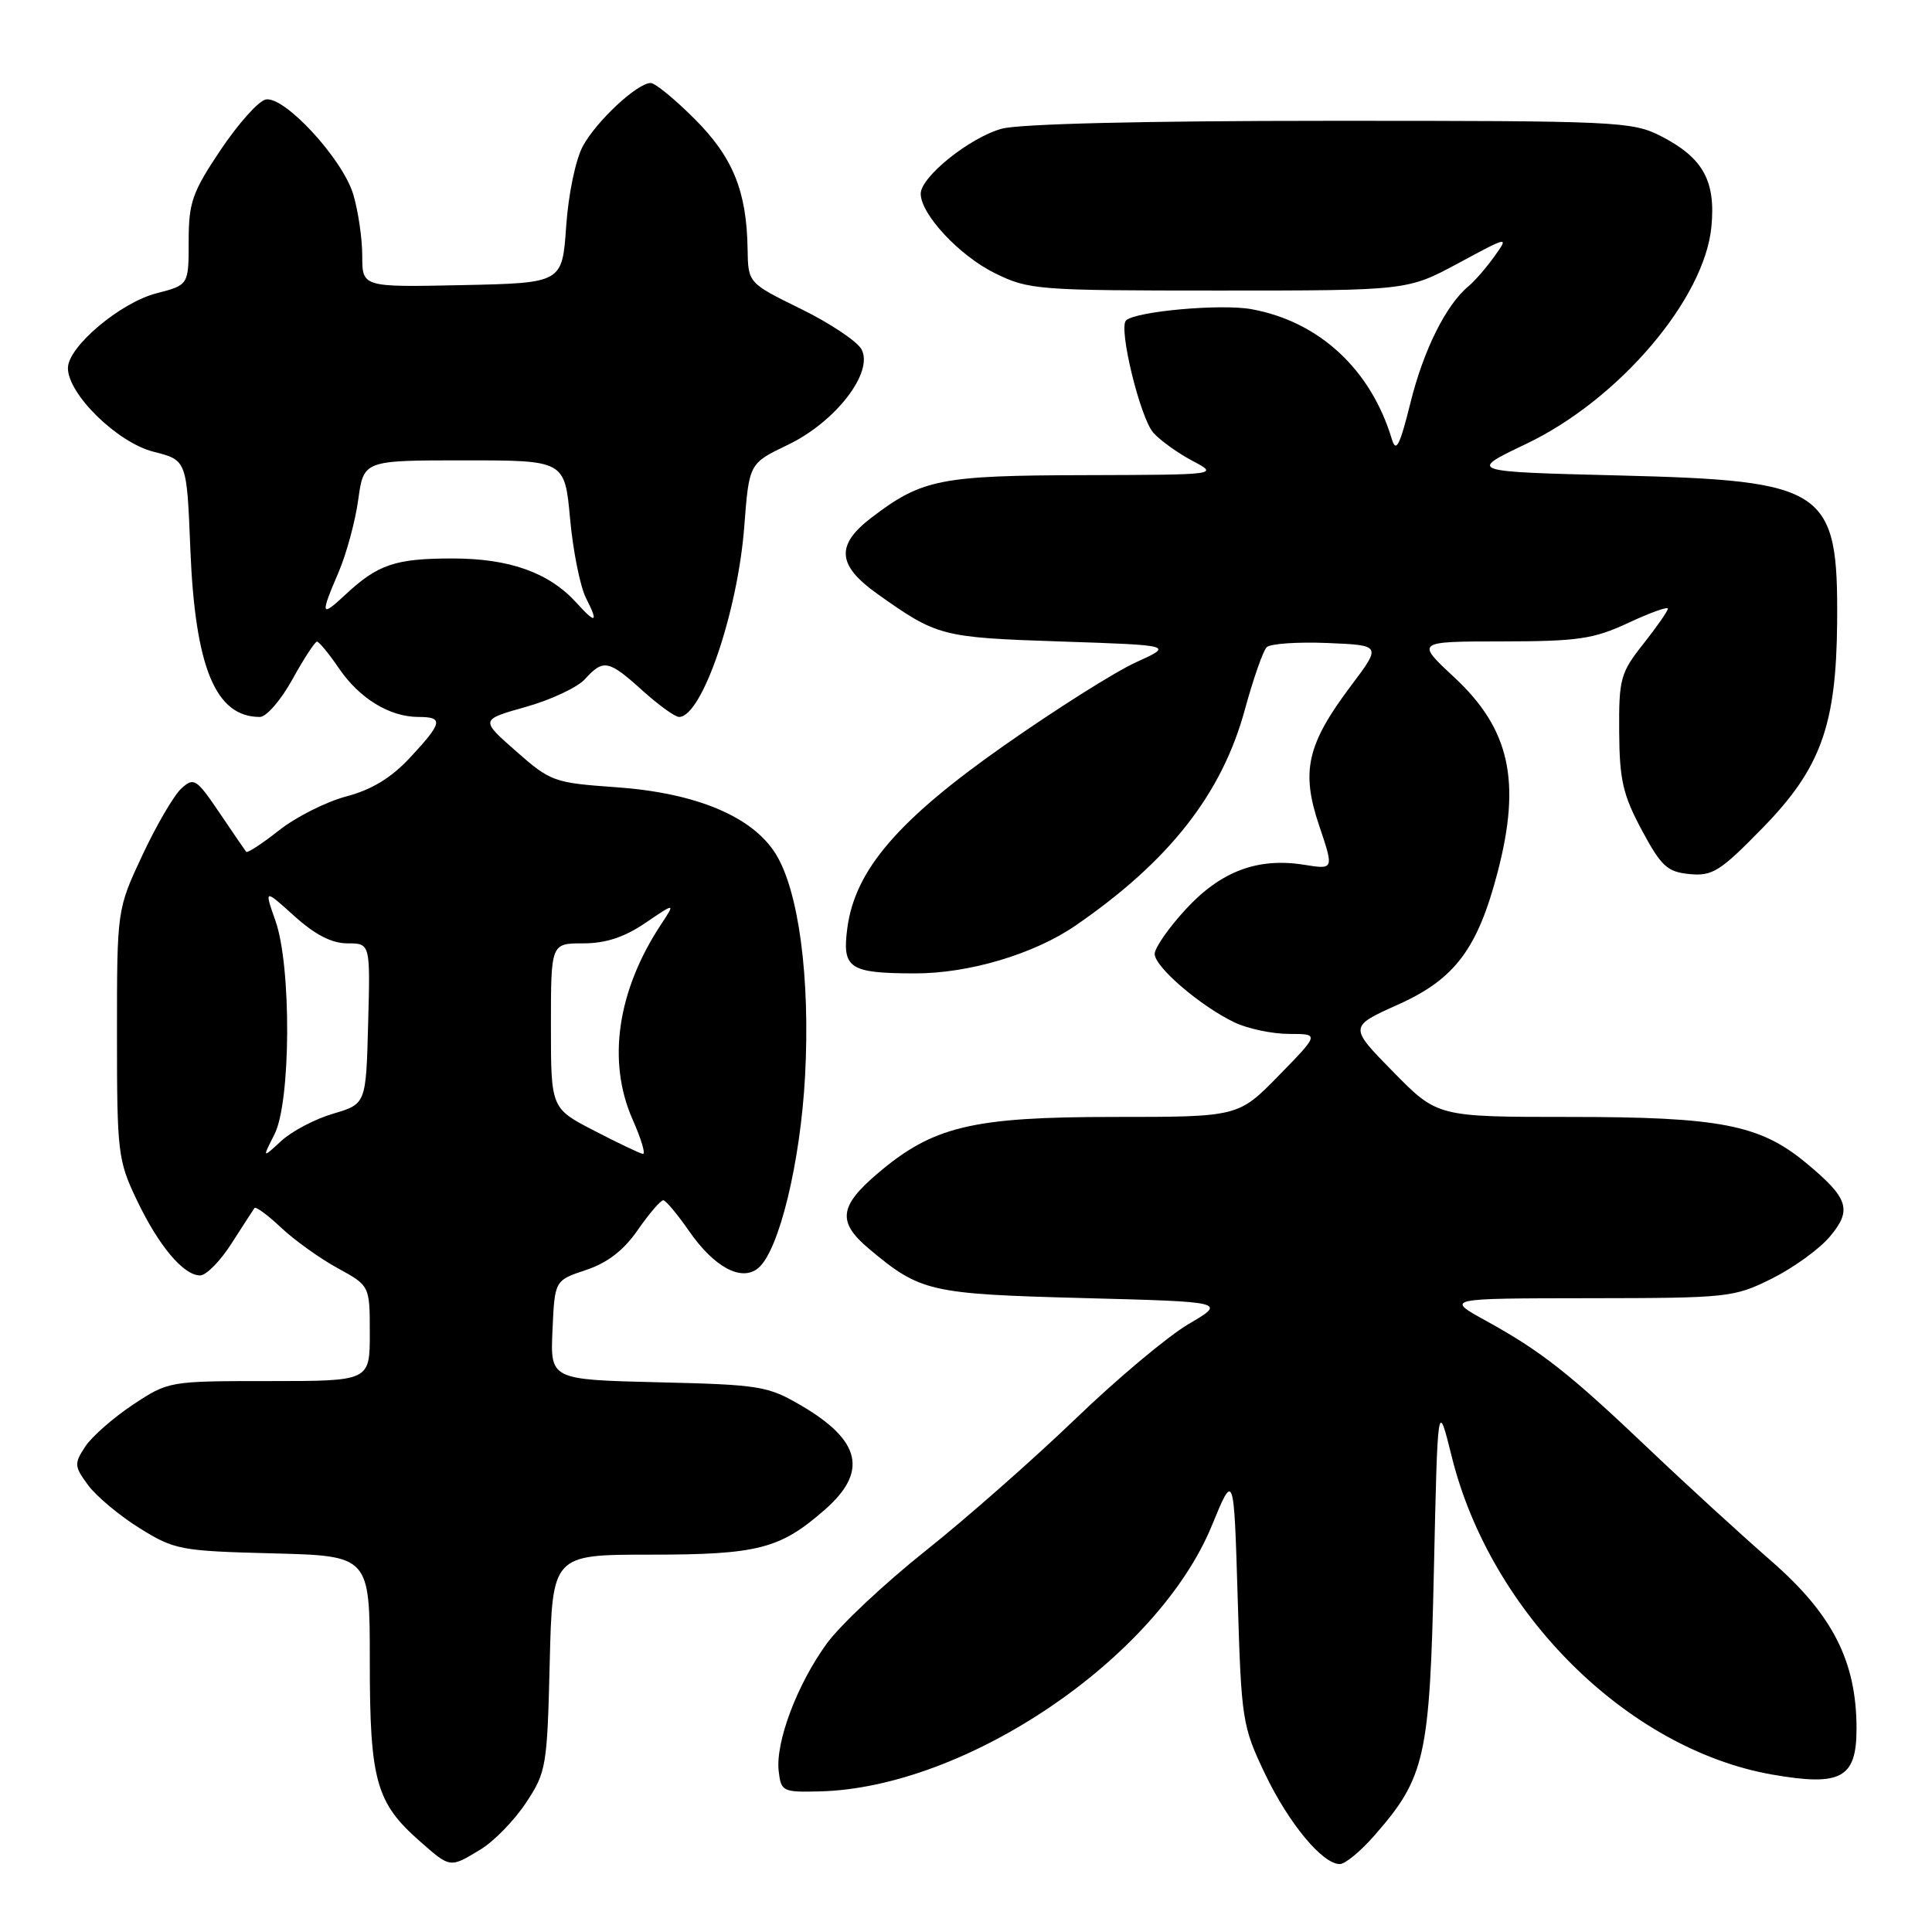 <?xml version="1.0" encoding="UTF-8" standalone="no"?>
<!DOCTYPE svg PUBLIC "-//W3C//DTD SVG 1.1//EN" "http://www.w3.org/Graphics/SVG/1.1/DTD/svg11.dtd" >
<svg xmlns="http://www.w3.org/2000/svg" xmlns:xlink="http://www.w3.org/1999/xlink" version="1.1" viewBox="0 0 256 256">
 <g >
 <path fill="currentColor"
d=" M 63.71 245.04 C 65.48 243.96 68.18 241.18 69.71 238.86 C 72.38 234.83 72.51 234.05 72.84 220.33 C 73.19 206.00 73.19 206.00 86.13 206.00 C 100.44 206.00 103.38 205.24 109.32 200.02 C 115.02 195.02 114.09 190.90 106.23 186.28 C 101.76 183.65 100.73 183.48 87.21 183.16 C 72.91 182.81 72.91 182.81 73.21 176.24 C 73.50 169.66 73.50 169.66 77.65 168.28 C 80.50 167.33 82.65 165.67 84.53 162.95 C 86.04 160.78 87.55 159.02 87.89 159.04 C 88.22 159.06 89.74 160.87 91.26 163.06 C 94.62 167.92 98.24 169.87 100.47 168.03 C 103.22 165.74 106.07 154.04 106.68 142.50 C 107.36 129.55 105.84 118.10 102.80 113.17 C 99.72 108.19 92.24 105.06 81.62 104.31 C 73.41 103.73 72.95 103.57 68.38 99.54 C 63.63 95.37 63.63 95.37 69.67 93.67 C 72.99 92.74 76.52 91.08 77.51 89.99 C 79.94 87.30 80.64 87.44 85.13 91.50 C 87.26 93.42 89.44 95.00 89.98 95.00 C 93.00 95.00 97.75 81.15 98.62 69.76 C 99.26 61.40 99.26 61.40 104.38 58.95 C 110.71 55.92 115.79 49.35 114.16 46.30 C 113.59 45.23 109.97 42.82 106.12 40.93 C 99.13 37.50 99.13 37.50 99.06 33.00 C 98.94 25.32 97.12 20.84 92.03 15.75 C 89.42 13.14 86.81 11.00 86.22 11.00 C 84.45 11.00 79.04 16.03 77.23 19.37 C 76.27 21.13 75.31 25.77 75.02 30.00 C 74.50 37.50 74.50 37.50 61.25 37.78 C 48.00 38.06 48.00 38.06 48.00 33.90 C 48.00 31.61 47.46 27.95 46.81 25.76 C 45.40 21.06 37.72 12.72 35.22 13.18 C 34.27 13.36 31.59 16.36 29.25 19.84 C 25.47 25.48 25.00 26.82 25.00 31.97 C 25.00 37.76 25.00 37.76 20.75 38.86 C 15.94 40.09 9.00 45.95 9.00 48.77 C 9.00 52.24 15.56 58.65 20.35 59.86 C 24.75 60.97 24.75 60.97 25.22 72.73 C 25.85 88.46 28.56 95.00 34.43 95.00 C 35.30 95.00 37.24 92.76 38.75 90.01 C 40.26 87.27 41.73 85.03 42.00 85.02 C 42.27 85.02 43.59 86.61 44.92 88.57 C 47.64 92.56 51.64 95.00 55.45 95.00 C 58.80 95.00 58.65 95.75 54.35 100.37 C 51.84 103.07 49.26 104.64 45.89 105.53 C 43.21 106.24 39.20 108.26 36.97 110.03 C 34.73 111.79 32.78 113.07 32.62 112.87 C 32.46 112.67 30.86 110.33 29.07 107.68 C 26.02 103.18 25.69 102.97 24.04 104.47 C 23.06 105.35 20.74 109.32 18.88 113.29 C 15.50 120.50 15.50 120.50 15.50 137.00 C 15.50 152.74 15.62 153.75 18.12 159.00 C 21.03 165.09 24.31 169.00 26.52 169.00 C 27.32 169.00 29.20 167.09 30.69 164.75 C 32.19 162.41 33.55 160.31 33.72 160.07 C 33.89 159.83 35.49 161.01 37.26 162.68 C 39.04 164.35 42.41 166.77 44.75 168.04 C 49.00 170.37 49.00 170.37 49.00 176.68 C 49.00 183.00 49.00 183.00 35.67 183.00 C 22.40 183.00 22.32 183.01 17.60 186.14 C 15.00 187.87 12.15 190.37 11.28 191.70 C 9.81 193.94 9.84 194.31 11.69 196.81 C 12.79 198.29 15.86 200.85 18.51 202.50 C 23.11 205.36 23.92 205.52 36.17 205.83 C 49.00 206.16 49.00 206.16 49.00 220.18 C 49.00 235.93 49.82 238.88 55.65 243.99 C 59.69 247.55 59.61 247.54 63.71 245.04 Z  M 182.04 243.30 C 188.86 235.54 189.45 232.92 190.00 208.00 C 190.50 185.50 190.50 185.50 192.36 193.00 C 197.50 213.75 215.68 231.78 234.83 235.14 C 243.95 236.73 246.00 235.62 246.00 229.06 C 246.00 220.15 242.84 213.94 234.70 206.84 C 230.74 203.39 223.45 196.72 218.50 192.01 C 207.99 182.01 204.25 179.06 196.90 175.01 C 191.50 172.04 191.50 172.04 210.55 172.02 C 229.01 172.00 229.77 171.92 234.78 169.42 C 237.63 168.00 241.09 165.50 242.47 163.85 C 245.46 160.30 244.95 158.76 239.26 154.05 C 233.18 149.03 227.89 148.00 208.05 148.00 C 190.47 148.00 190.47 148.00 184.60 142.02 C 178.73 136.04 178.73 136.04 185.28 133.10 C 192.79 129.73 195.80 125.71 198.45 115.54 C 201.59 103.49 200.05 96.59 192.70 89.75 C 187.59 85.00 187.59 85.00 199.04 84.99 C 209.08 84.98 211.15 84.68 215.75 82.54 C 218.64 81.19 221.00 80.34 221.00 80.65 C 221.00 80.96 219.54 83.06 217.75 85.32 C 214.72 89.15 214.50 89.94 214.55 96.97 C 214.59 103.35 215.05 105.34 217.55 110.00 C 220.13 114.81 220.93 115.54 223.89 115.82 C 226.91 116.11 227.95 115.45 233.57 109.69 C 241.26 101.81 243.31 96.14 243.43 82.50 C 243.57 64.73 242.03 63.69 214.50 63.00 C 194.50 62.50 194.50 62.50 202.22 58.82 C 214.48 52.98 225.85 39.66 226.77 30.05 C 227.36 23.93 225.65 20.88 220.03 18.01 C 216.27 16.10 214.20 16.00 176.29 16.01 C 151.61 16.01 135.07 16.41 132.72 17.06 C 128.48 18.24 122.00 23.44 122.00 25.67 C 122.00 28.39 127.13 33.89 131.83 36.20 C 136.33 38.41 137.43 38.50 161.50 38.50 C 186.50 38.50 186.50 38.50 193.23 34.88 C 199.92 31.27 199.95 31.27 198.02 33.97 C 196.96 35.46 195.40 37.25 194.56 37.95 C 191.59 40.42 188.61 46.41 186.88 53.42 C 185.48 59.05 184.98 60.03 184.43 58.20 C 181.65 48.95 174.81 42.61 165.84 40.97 C 161.80 40.23 150.41 41.25 149.20 42.47 C 148.18 43.49 151.09 55.41 152.83 57.35 C 153.75 58.37 156.07 60.04 158.00 61.06 C 161.50 62.91 161.50 62.91 143.72 62.96 C 124.61 63.00 122.16 63.49 115.50 68.57 C 110.71 72.22 110.91 74.89 116.25 78.69 C 124.19 84.33 124.73 84.47 140.50 85.00 C 155.50 85.50 155.50 85.50 150.50 87.77 C 147.75 89.02 139.88 93.99 133.00 98.82 C 119.00 108.65 113.31 115.27 112.28 122.94 C 111.56 128.33 112.50 128.96 121.21 128.98 C 128.36 129.00 137.02 126.42 142.50 122.65 C 154.91 114.12 161.90 105.22 164.94 94.06 C 166.06 89.97 167.36 86.24 167.84 85.76 C 168.31 85.29 171.92 85.04 175.87 85.20 C 183.05 85.50 183.05 85.50 179.04 90.83 C 173.18 98.62 172.36 102.18 174.79 109.38 C 176.76 115.22 176.76 115.22 172.82 114.59 C 166.66 113.60 161.77 115.44 157.12 120.48 C 154.85 122.94 153.00 125.61 153.00 126.40 C 153.00 128.12 159.10 133.35 163.61 135.49 C 165.37 136.32 168.61 137.00 170.81 137.00 C 174.83 137.00 174.83 137.00 169.46 142.50 C 164.09 148.00 164.09 148.00 147.58 148.00 C 128.74 148.00 123.58 149.25 116.17 155.59 C 111.19 159.85 110.96 161.95 115.12 165.45 C 121.94 171.18 123.15 171.46 143.50 172.00 C 162.50 172.50 162.50 172.50 157.50 175.44 C 154.75 177.05 148.00 182.71 142.50 188.01 C 137.00 193.30 128.06 201.18 122.63 205.50 C 117.20 209.82 111.30 215.36 109.53 217.81 C 105.62 223.20 102.74 230.84 103.18 234.68 C 103.49 237.38 103.71 237.49 108.61 237.37 C 128.04 236.89 153.36 219.72 160.58 202.14 C 163.50 195.02 163.50 195.02 164.00 211.76 C 164.48 227.93 164.61 228.72 167.60 235.00 C 170.74 241.58 175.23 247.00 177.53 247.00 C 178.23 247.00 180.25 245.34 182.04 243.30 Z  M 36.37 150.30 C 38.55 146.02 38.63 128.04 36.50 122.01 C 35.01 117.78 35.01 117.78 39.01 121.39 C 41.75 123.86 43.96 125.00 46.04 125.00 C 49.07 125.00 49.07 125.00 48.78 135.64 C 48.50 146.28 48.50 146.28 44.14 147.57 C 41.75 148.27 38.65 149.90 37.27 151.18 C 34.75 153.50 34.75 153.50 36.37 150.30 Z  M 78.75 149.83 C 73.00 146.86 73.00 146.86 73.00 135.93 C 73.00 125.00 73.00 125.00 77.27 125.00 C 80.26 125.00 82.73 124.19 85.52 122.29 C 89.50 119.59 89.50 119.59 87.56 122.54 C 81.78 131.32 80.43 140.66 83.82 148.33 C 84.96 150.90 85.58 152.96 85.19 152.90 C 84.81 152.85 81.91 151.47 78.75 149.83 Z  M 76.40 79.89 C 72.77 75.88 67.54 74.00 59.97 74.00 C 52.37 74.00 50.07 74.78 45.75 78.81 C 42.49 81.85 42.41 81.55 44.88 75.78 C 45.91 73.37 47.08 69.06 47.47 66.20 C 48.19 61.00 48.19 61.00 61.51 61.00 C 74.83 61.00 74.83 61.00 75.54 68.75 C 75.93 73.01 76.88 77.74 77.65 79.25 C 79.33 82.54 78.97 82.73 76.40 79.89 Z "/>
</g>
</svg>